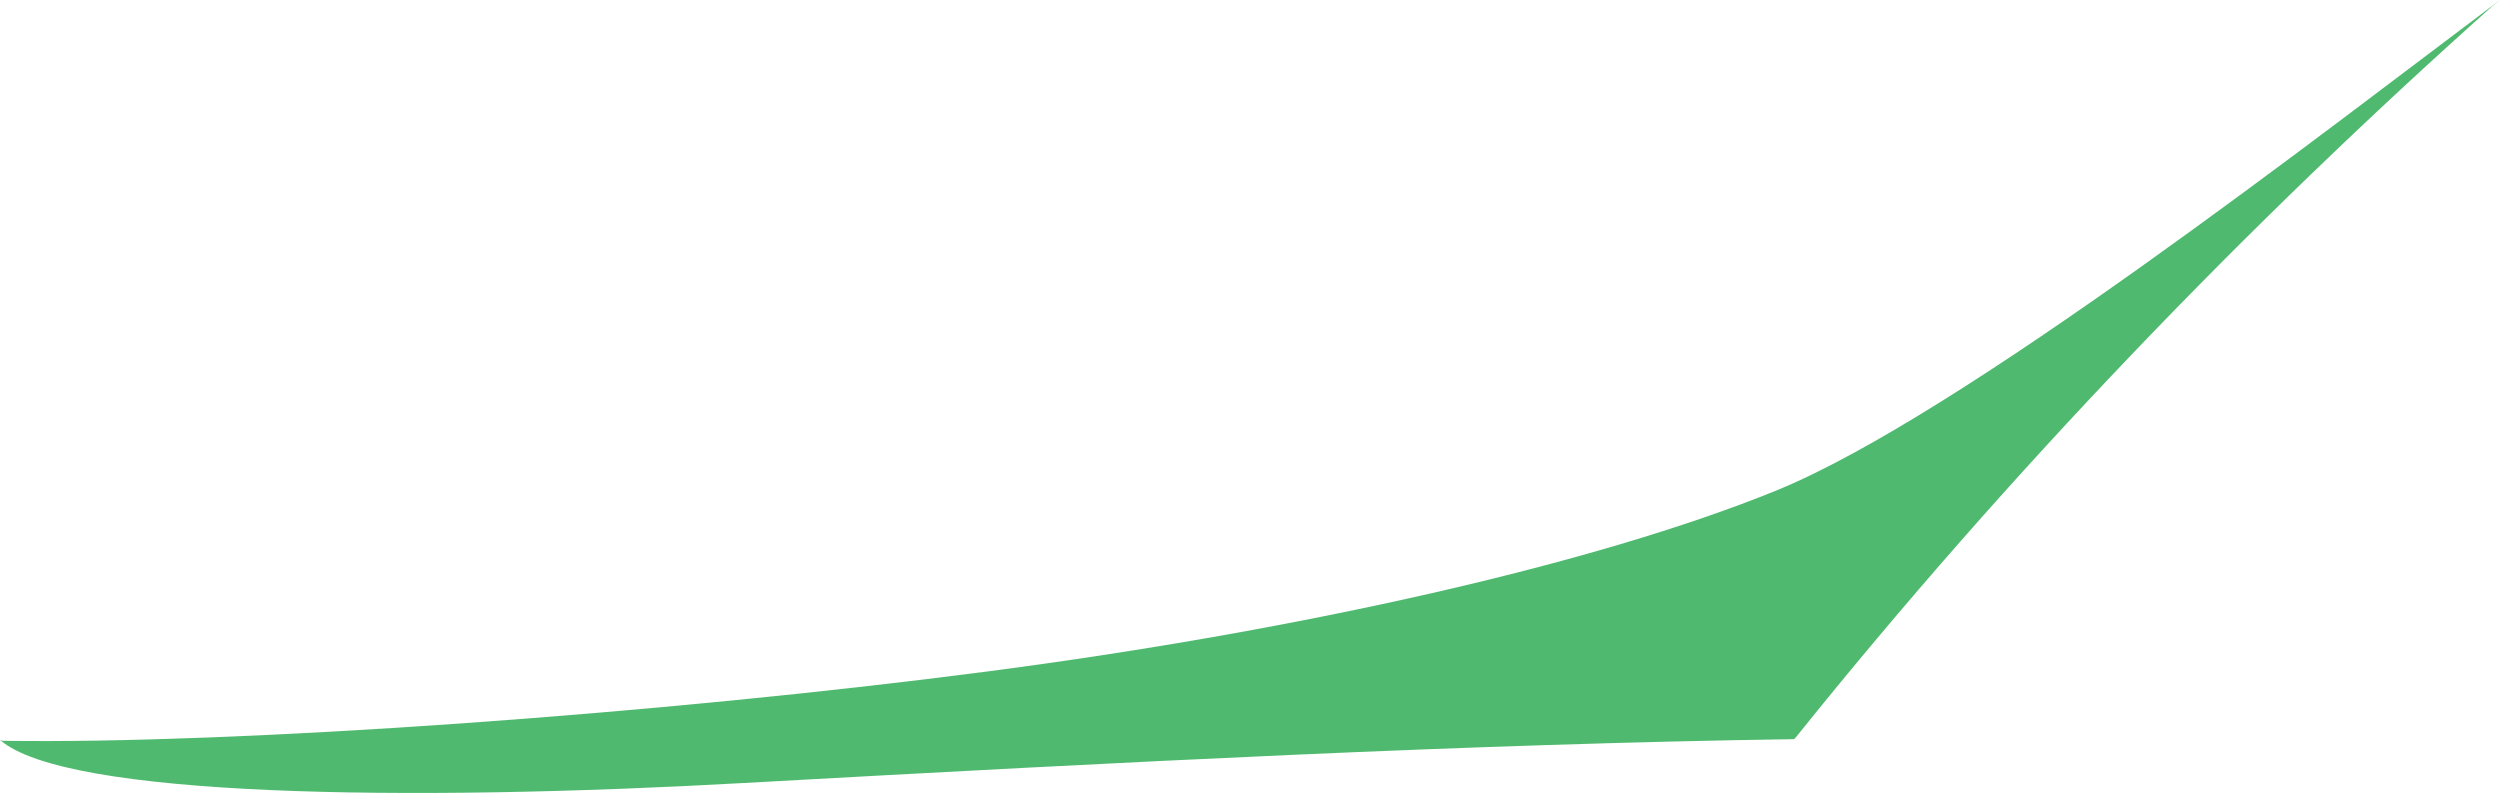 <?xml version="1.0" encoding="iso-8859-1"?>
<!-- Generator: Adobe Illustrator 16.0.0, SVG Export Plug-In . SVG Version: 6.00 Build 0)  -->
<!DOCTYPE svg PUBLIC "-//W3C//DTD SVG 1.1//EN" "http://www.w3.org/Graphics/SVG/1.1/DTD/svg11.dtd">
<svg version="1.1" id="Layer_1" xmlns="http://www.w3.org/2000/svg" xmlns:xlink="http://www.w3.org/1999/xlink" x="0px" y="0px"
	 width="24.68px" height="7.828px" viewBox="0 0 24.68 7.828" style="enable-background:new 0 0 24.68 7.828;" xml:space="preserve"
	>
<path style="fill:#4FBA6F;" d="M24.602,0.063c-2.404,2.143-4.76,4.582-6.875,7.218l-0.016,0.016
	C14.539,7.344,11.195,7.516,7.339,7.73C4.039,7.915,0.641,7.873,0,7.304l0.023,0.009c2.316,0.035,6.496-0.262,9.738-0.686
	c3.098-0.406,5.993-1.061,7.766-1.781C19.359,4.102,22.969,1.282,24.68,0L24.602,0.063z"/>
</svg>
